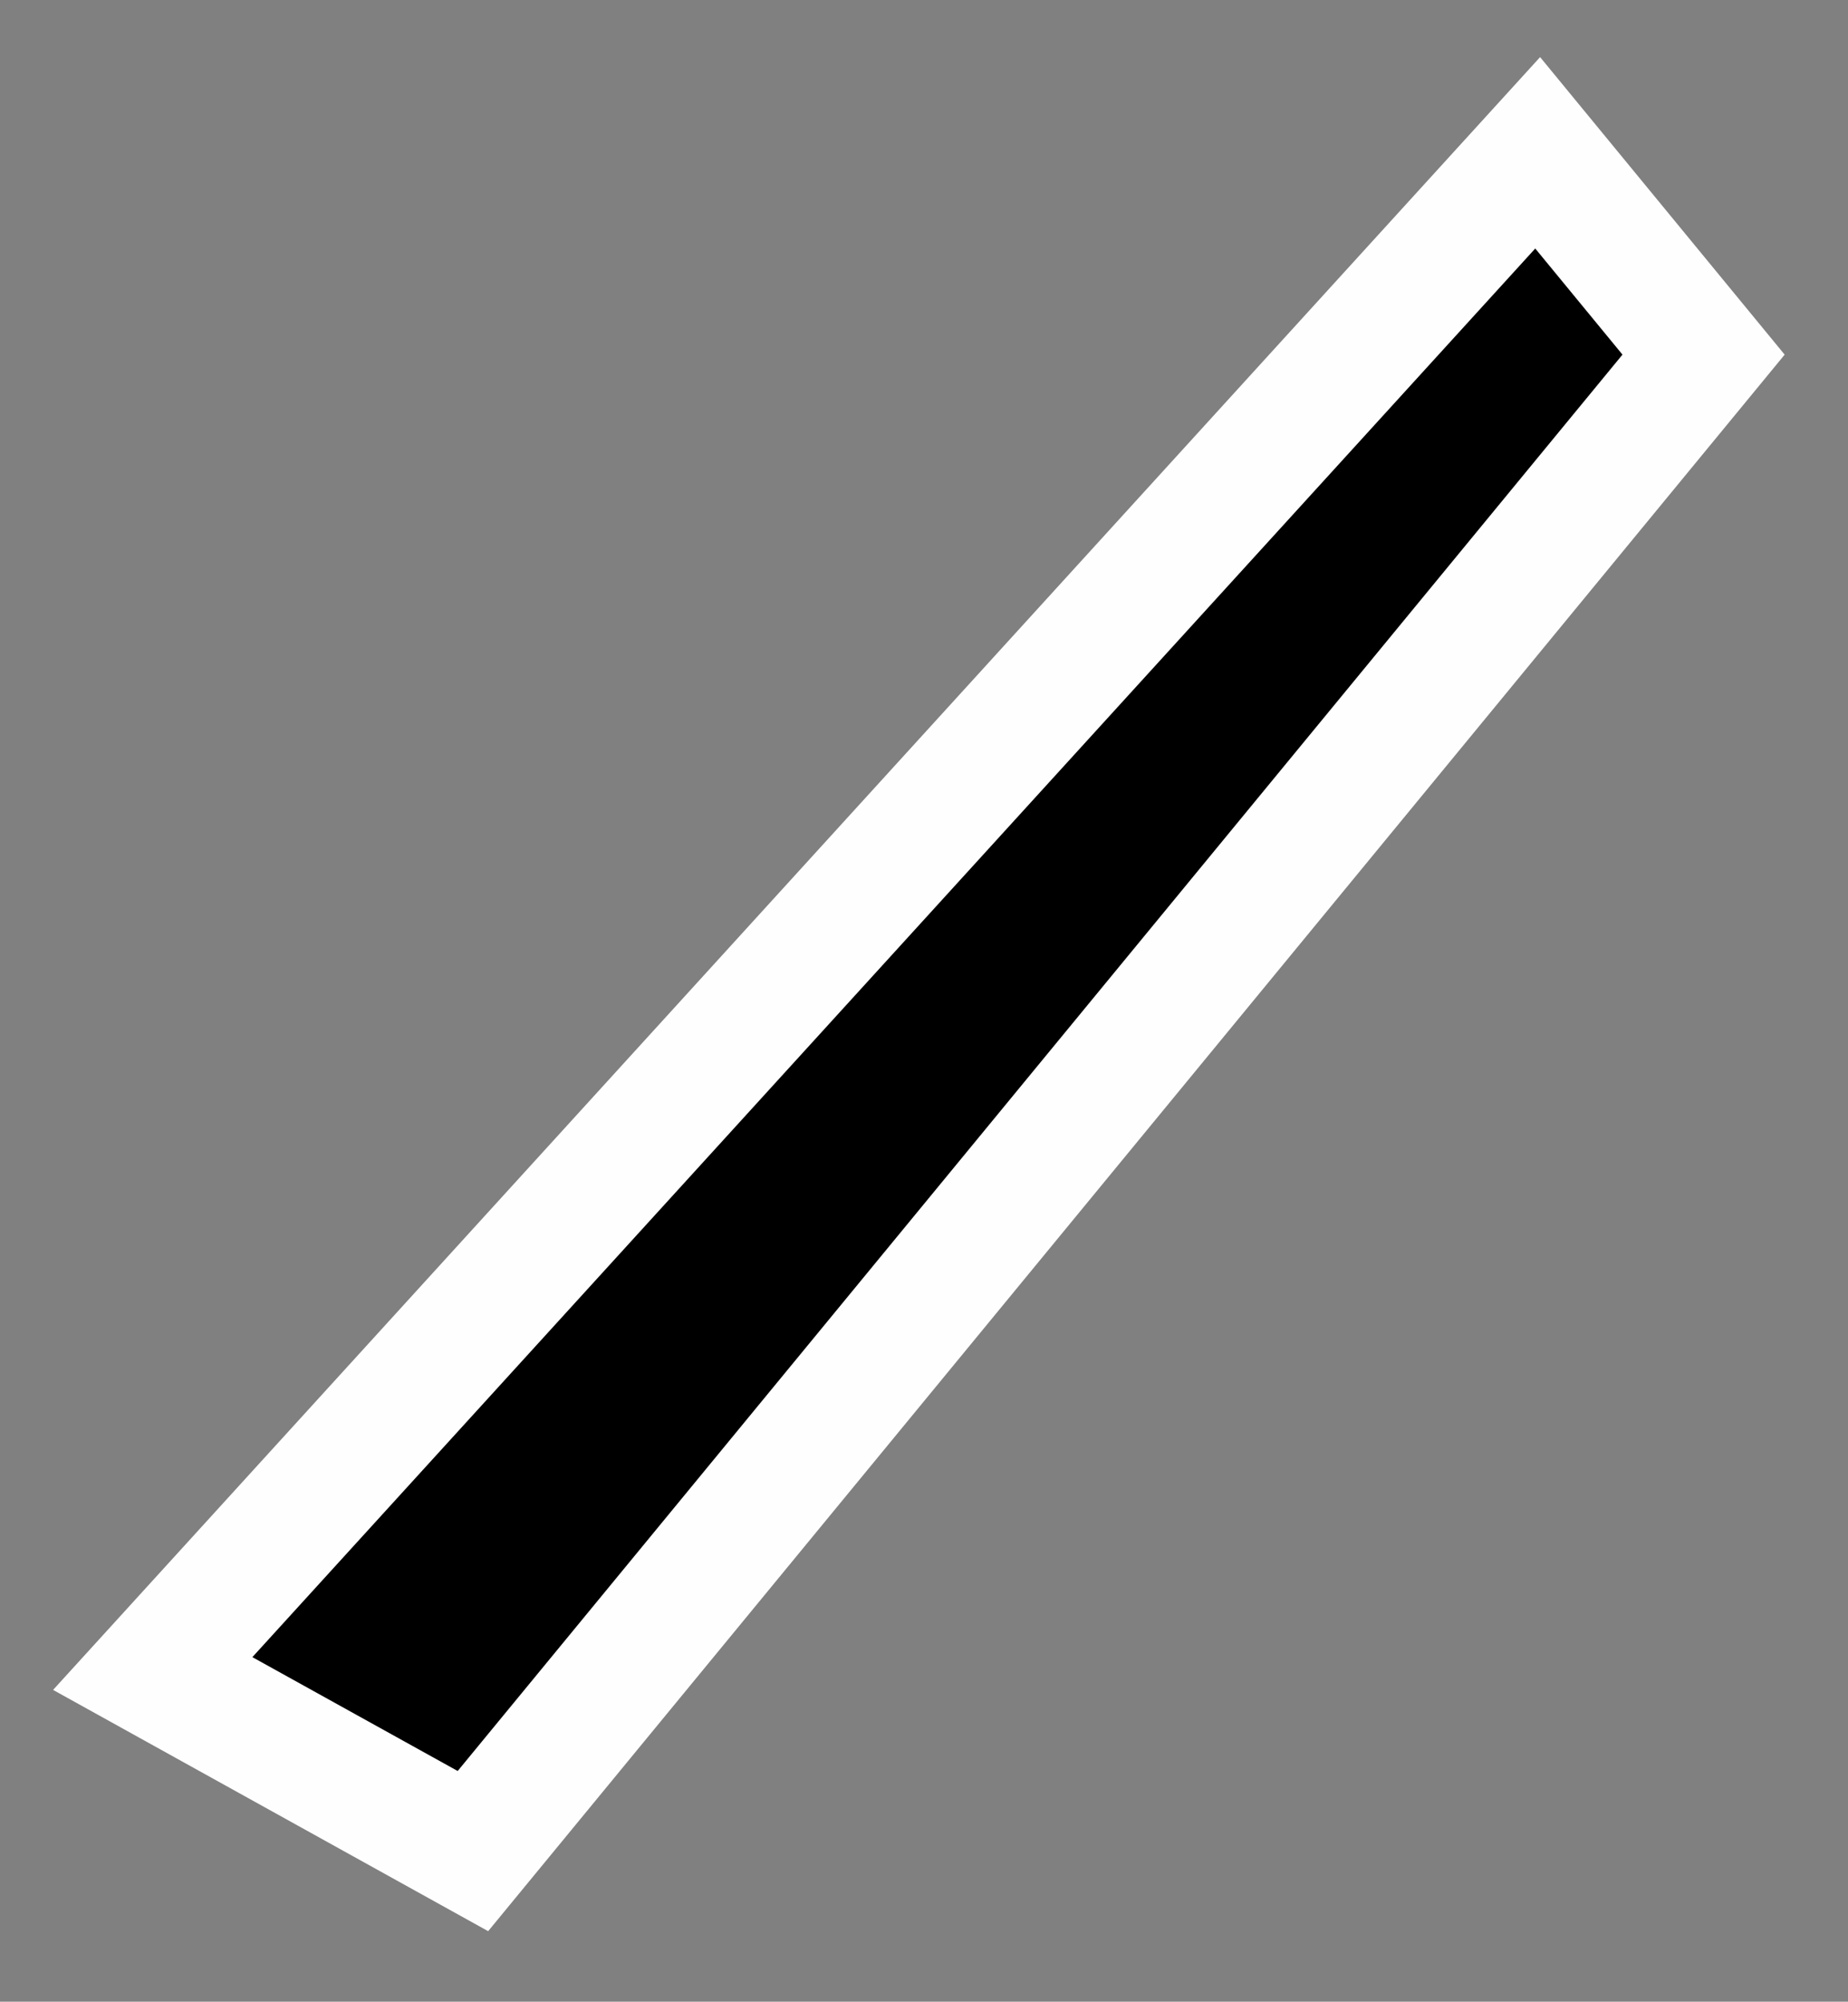 <?xml version="1.0" encoding="UTF-8"?>
<!-- Generator: Blender, SVG Export for Grease Pencil - v1.0 -->
<!DOCTYPE svg PUBLIC "-//W3C//DTD SVG 1.1//EN" "http://www.w3.org/Graphics/SVG/1.1/DTD/svg11.dtd">
<svg version="1.0" x="0px" y="0px" xmlns="http://www.w3.org/2000/svg" width="121px" height="131px" viewBox="0 0 121 131">
	<rect x="0" y="0" width="121" height="131" fill="#808080" stroke="none"/>
	<g id="blender_frame_1">
		<g id="blender_object_Stroke">
			<!--Layer: 0-->
			<g id="0">
				<polygon fill="#000000" stroke="none" fill-opacity="1" points="100.681,10 10,109.522 30.965,121.142 111.543,23.209" />
				<polygon stroke="#FEFEFE" stroke-opacity="1" fill="none" stroke-linecap="round" stroke-width="8.201" points="100.681,10 10,109.522 30.965,121.142 111.543,23.209" />
			</g>
		</g>
	</g>
</svg>
